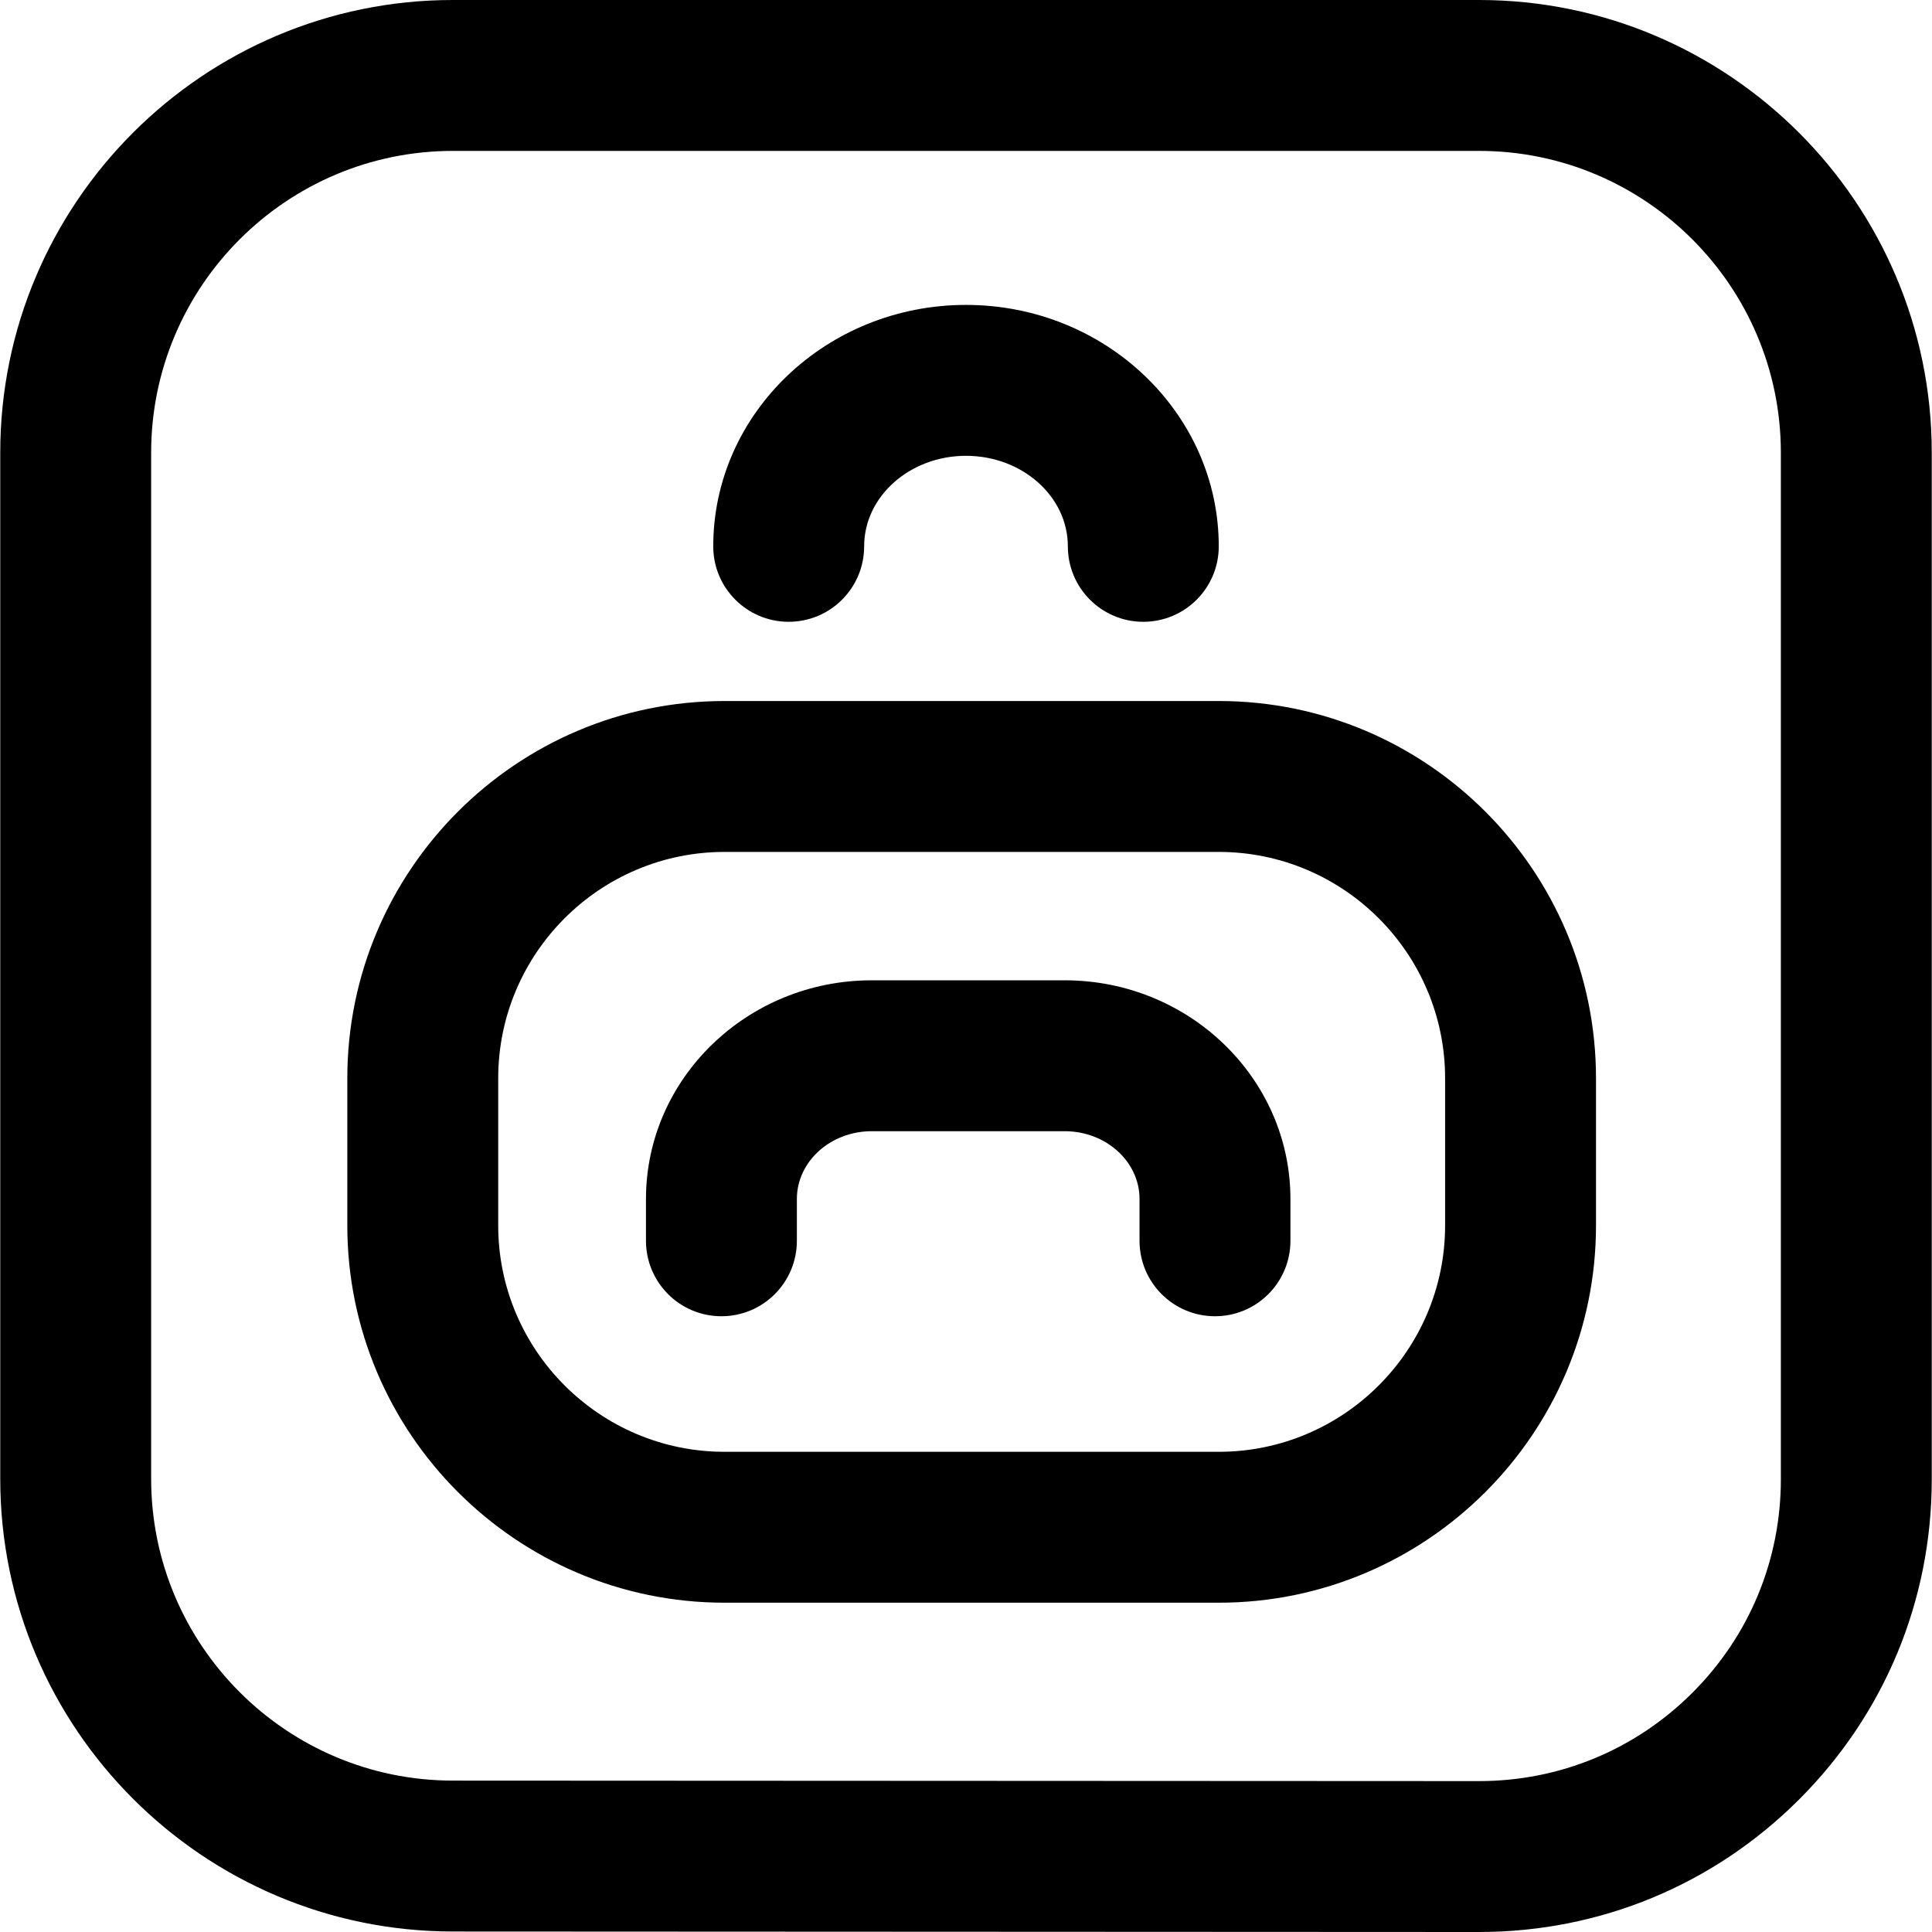 <svg id="Layer_1" enable-background="new 0 0 512.131 512.131" height="512" viewBox="0 0 512.131 512.131" width="512" xmlns="http://www.w3.org/2000/svg"><path d="m392.066 512.131c-.02 0-.039 0-.059 0l-271.951-.131c-66.163-.007-119.99-53.836-119.99-120v-272c0-66.168 53.832-120 120-120h272c66.168 0 120 53.832 120 120v272.131c0 32.063-12.489 62.206-35.167 84.873-22.666 22.653-52.79 35.127-84.833 35.127zm-272.001-472.131c-44.112 0-80 35.888-80 80v272c0 44.112 35.888 80 80 80h.01l271.952.131h.039c21.363.001 41.444-8.314 56.555-23.418 15.119-15.111 23.445-35.206 23.445-56.582v-272.131c0-44.112-35.888-80-80-80zm203 384.842h-131c-55.14 0-100-44.859-100-100v-39.016c0-55.141 44.86-100 100-100h131c55.14 0 100 44.859 100 100v39.016c0 55.14-44.859 100-100 100zm-131-199.016c-33.084 0-60 26.916-60 60v39.016c0 33.084 26.916 60 60 60h131c33.084 0 60-26.916 60-60v-39.016c0-33.084-26.916-60-60-60zm130 123.082c-11.046 0-20-8.954-20-20v-11.082c0-9.907-8.896-17.967-19.831-17.967h-51.169c-10.935 0-19.831 8.06-19.831 17.967v11.082c0 11.046-8.954 20-20 20s-20-8.954-20-20v-11.082c0-31.963 26.84-57.967 59.831-57.967h51.169c32.991 0 59.831 26.004 59.831 57.967v11.082c0 11.046-8.954 20-20 20zm-19-184.082c-11.046 0-20-8.954-20-20 0-13.233-12.112-24-27-24s-27 10.767-27 24c0 11.046-8.954 20-20 20s-20-8.954-20-20c0-35.29 30.056-64 67-64s67 28.71 67 64c0 11.046-8.954 20-20 20z"/></svg>